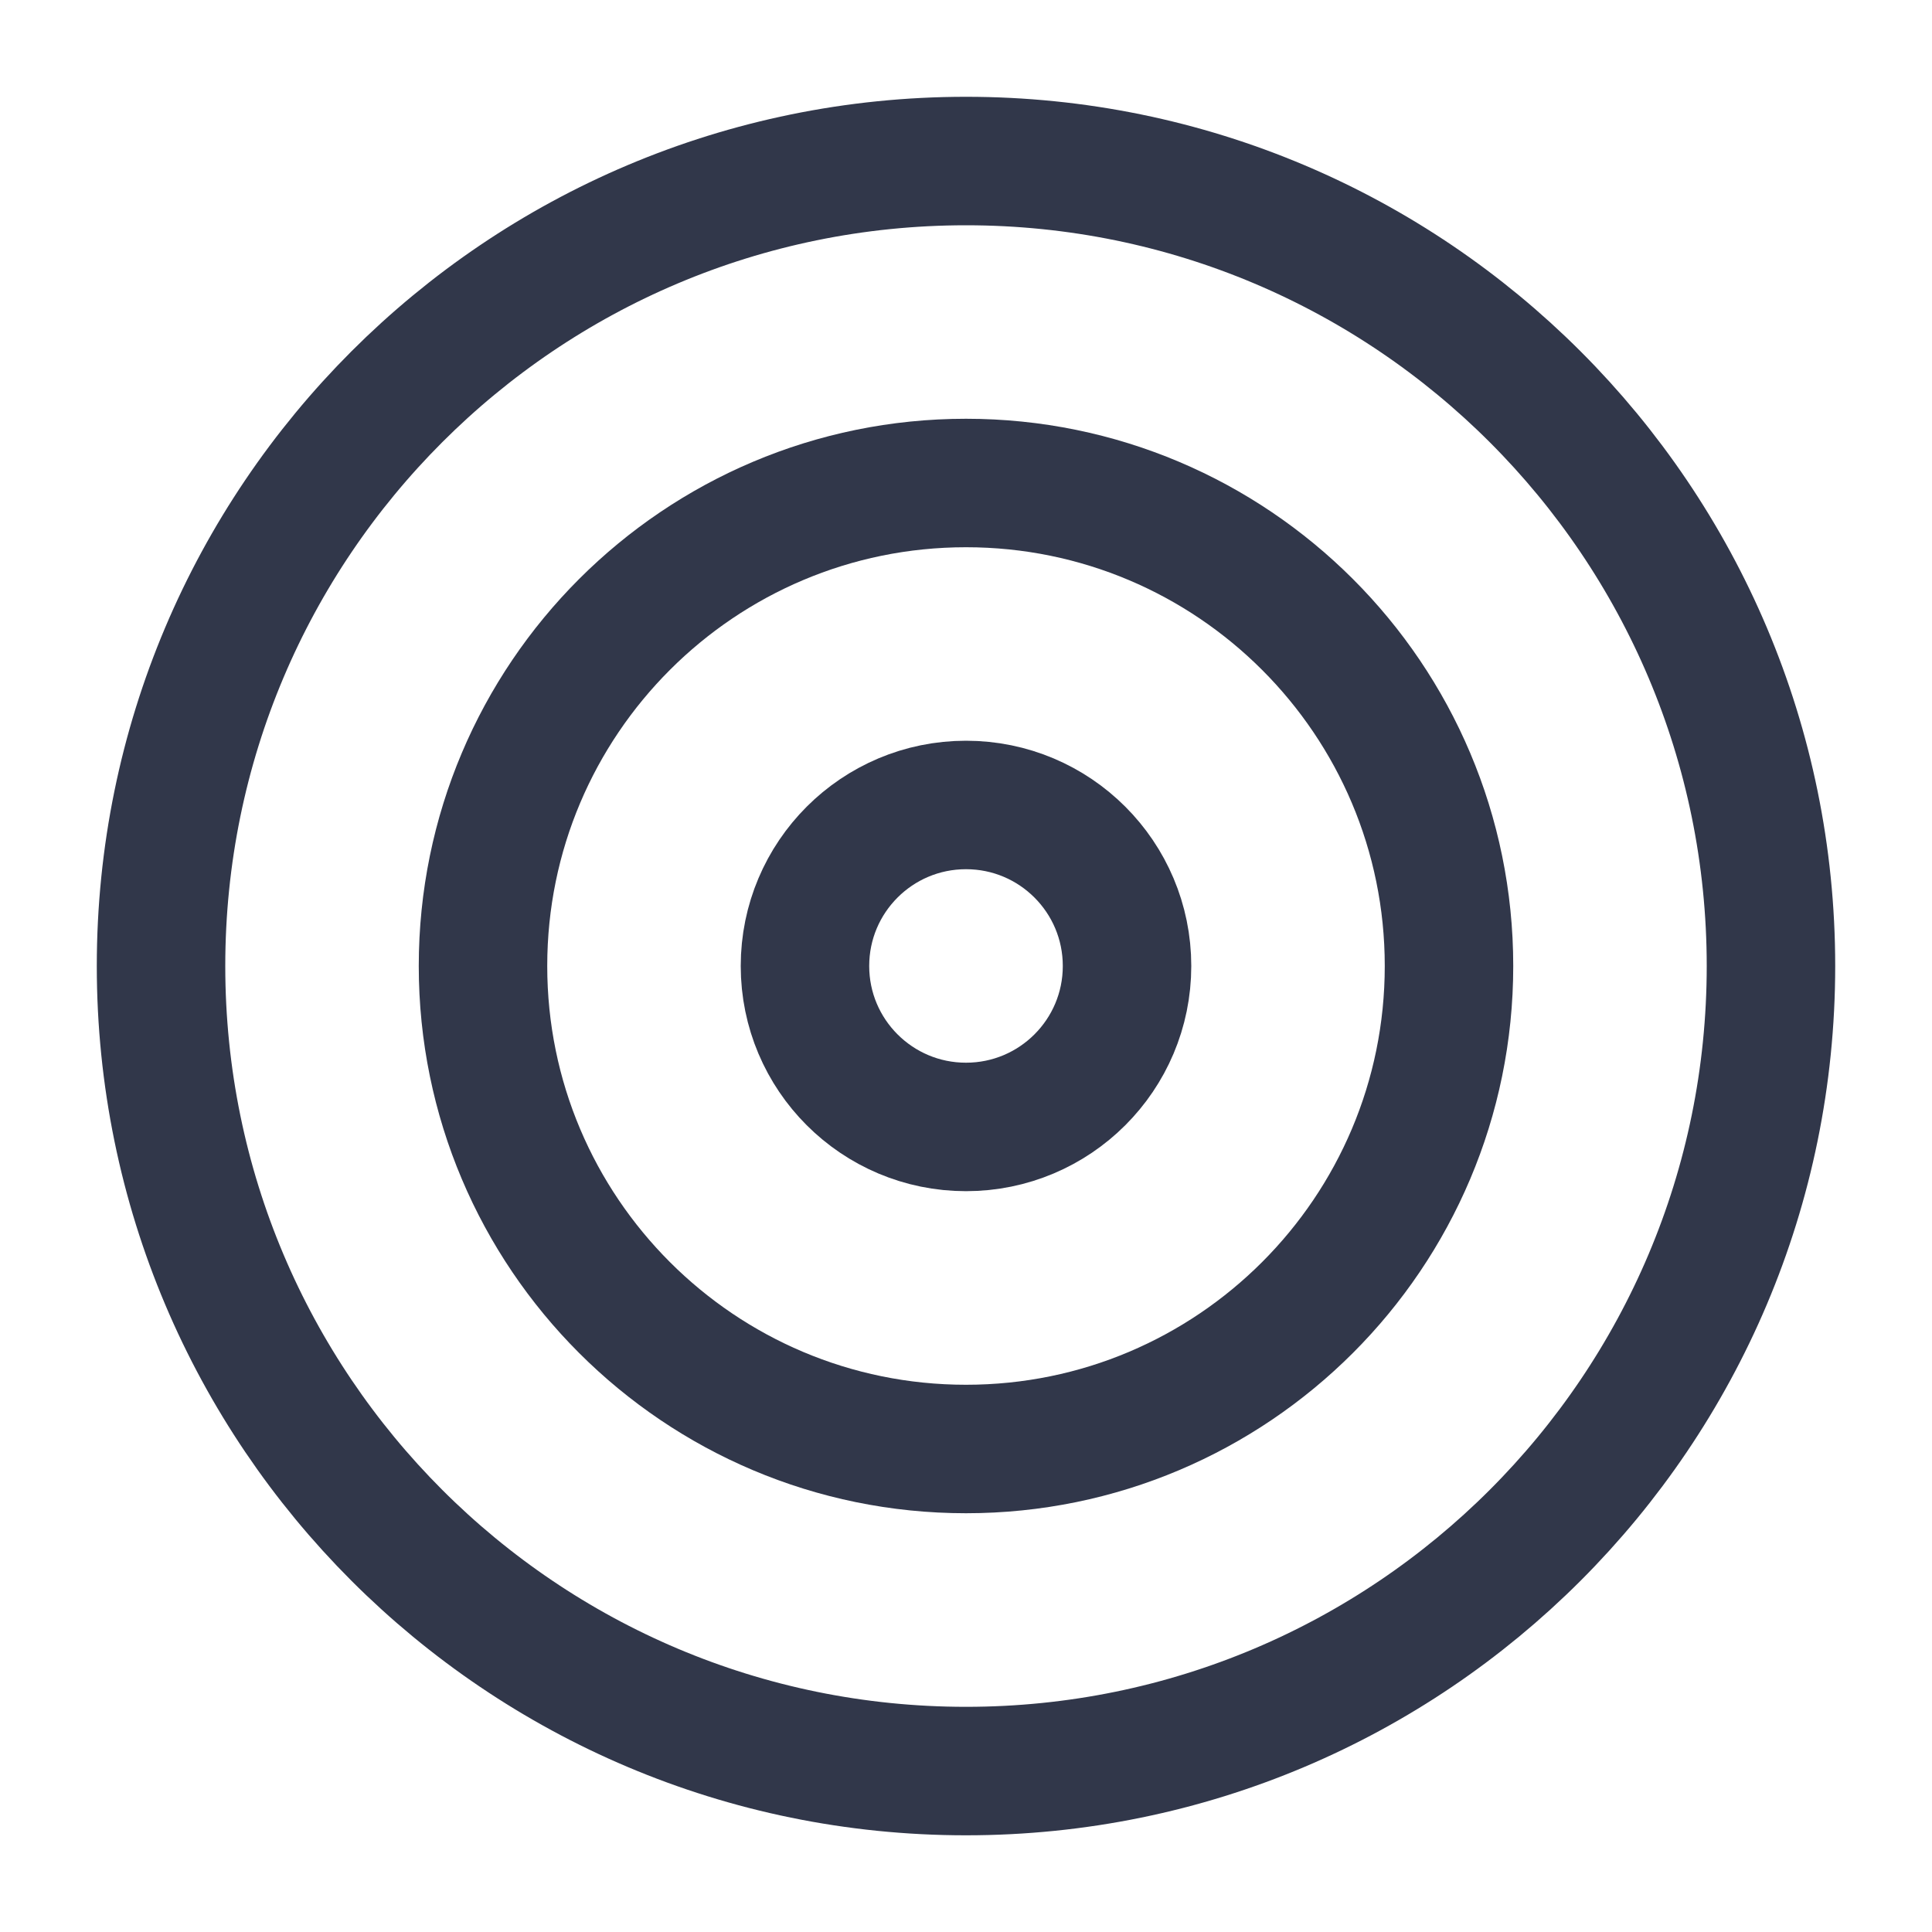 <svg width="20" height="20" viewBox="0 0 20 20" fill="none" xmlns="http://www.w3.org/2000/svg">
<path d="M10 18.334C14.602 18.334 18.333 14.603 18.333 10C18.333 5.398 14.602 1.667 10 1.667C5.398 1.667 1.667 5.398 1.667 10C1.667 14.603 5.398 18.334 10 18.334Z" stroke="#31374A" stroke-width="1.33" stroke-linecap="round" stroke-linejoin="round"/>
<path d="M10 15C12.761 15 15 12.761 15 10C15 7.239 12.761 5 10 5C7.239 5 5 7.239 5 10C5 12.761 7.239 15 10 15Z" stroke="#31374A" stroke-width="1.33" stroke-linecap="round" stroke-linejoin="round"/>
<path d="M10 11.666C10.921 11.666 11.667 10.92 11.667 10C11.667 9.079 10.921 8.333 10 8.333C9.079 8.333 8.333 9.079 8.333 10C8.333 10.92 9.079 11.666 10 11.666Z" stroke="#31374A" stroke-width="1.33" stroke-linecap="round" stroke-linejoin="round"/>
</svg>
